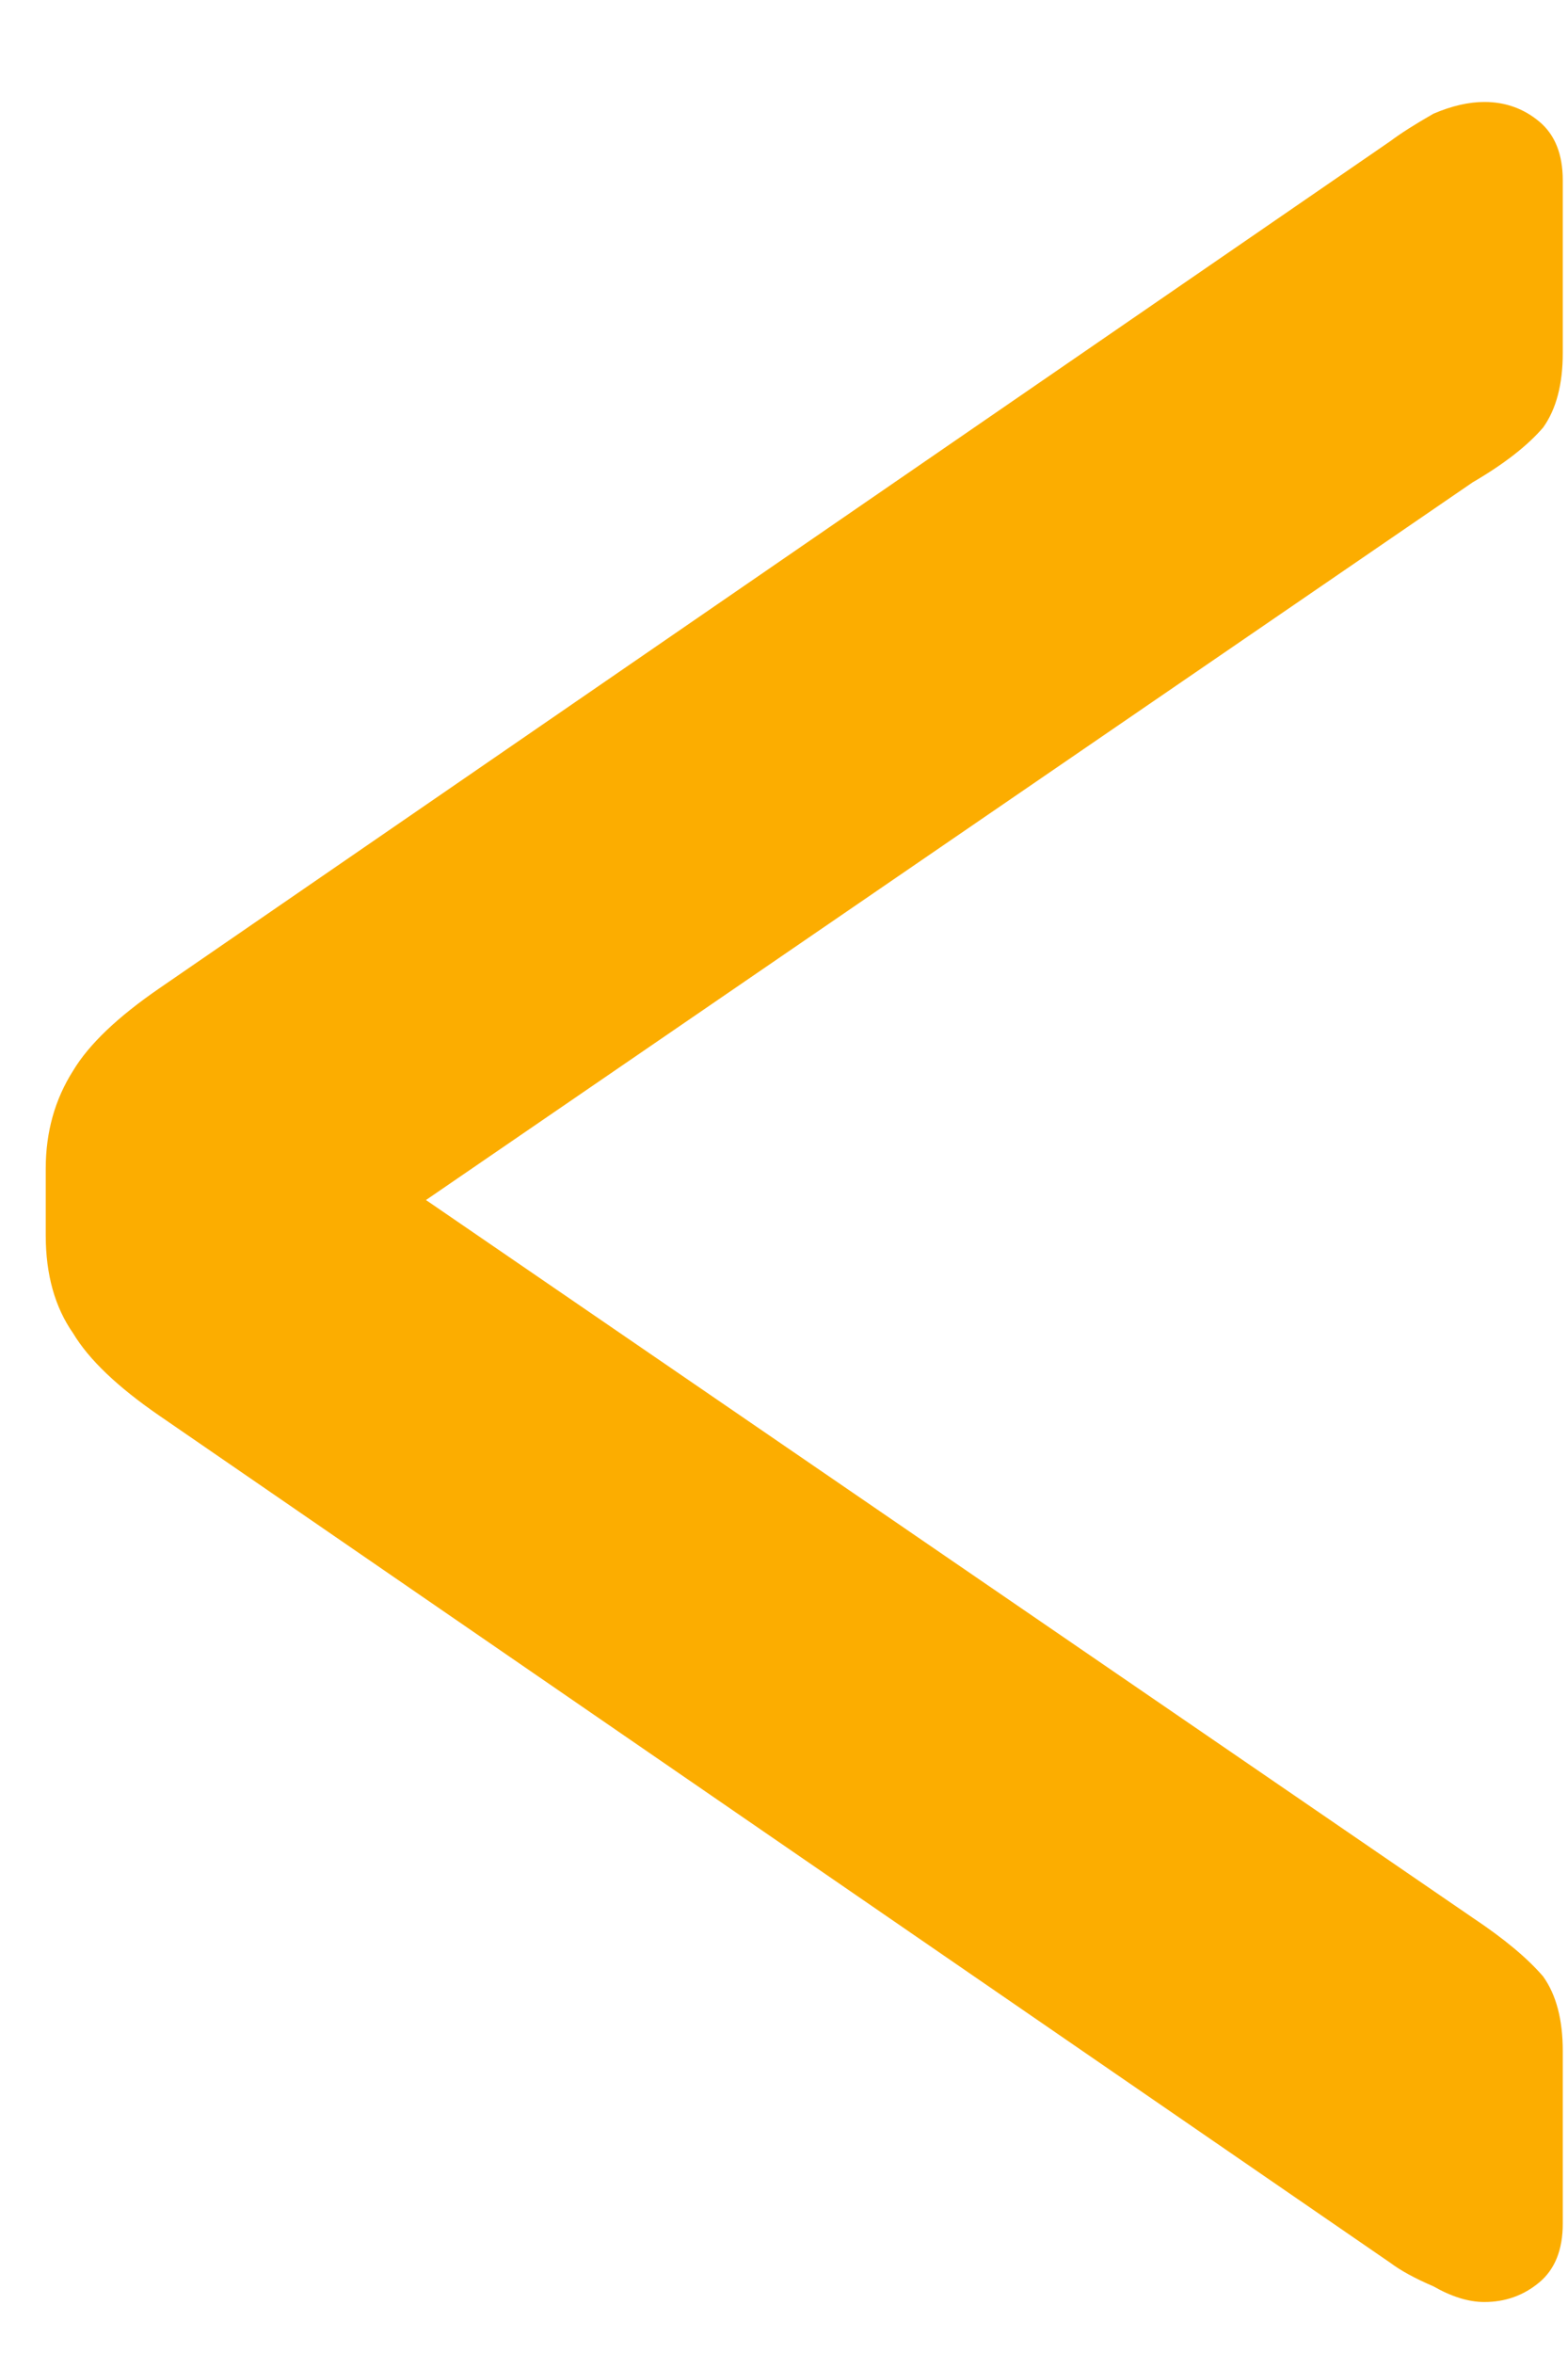 <svg width="6" height="9" viewBox="0 0 6 9" fill="none" xmlns="http://www.w3.org/2000/svg">
<path d="M5.68 0.39C5.76 0.39 5.83 0.415 5.89 0.465C5.95 0.515 5.98 0.59 5.98 0.69L5.98 1.35C5.98 1.47 5.955 1.565 5.905 1.635C5.845 1.705 5.755 1.775 5.635 1.845L1.63 4.59L5.635 7.335C5.755 7.415 5.845 7.49 5.905 7.56C5.955 7.63 5.98 7.725 5.98 7.845L5.98 8.505C5.98 8.605 5.95 8.68 5.89 8.73C5.83 8.78 5.76 8.805 5.68 8.805C5.62 8.805 5.555 8.785 5.485 8.745C5.415 8.715 5.36 8.685 5.32 8.655L0.61 5.415C0.45 5.305 0.34 5.2 0.28 5.1C0.21 5 0.175 4.875 0.175 4.725L0.175 4.47C0.175 4.33 0.21 4.205 0.28 4.095C0.34 3.995 0.45 3.89 0.61 3.78L5.32 0.54C5.36 0.51 5.415 0.475 5.485 0.435C5.555 0.405 5.62 0.39 5.68 0.39Z" fill="#FCAD00"/>
</svg>
